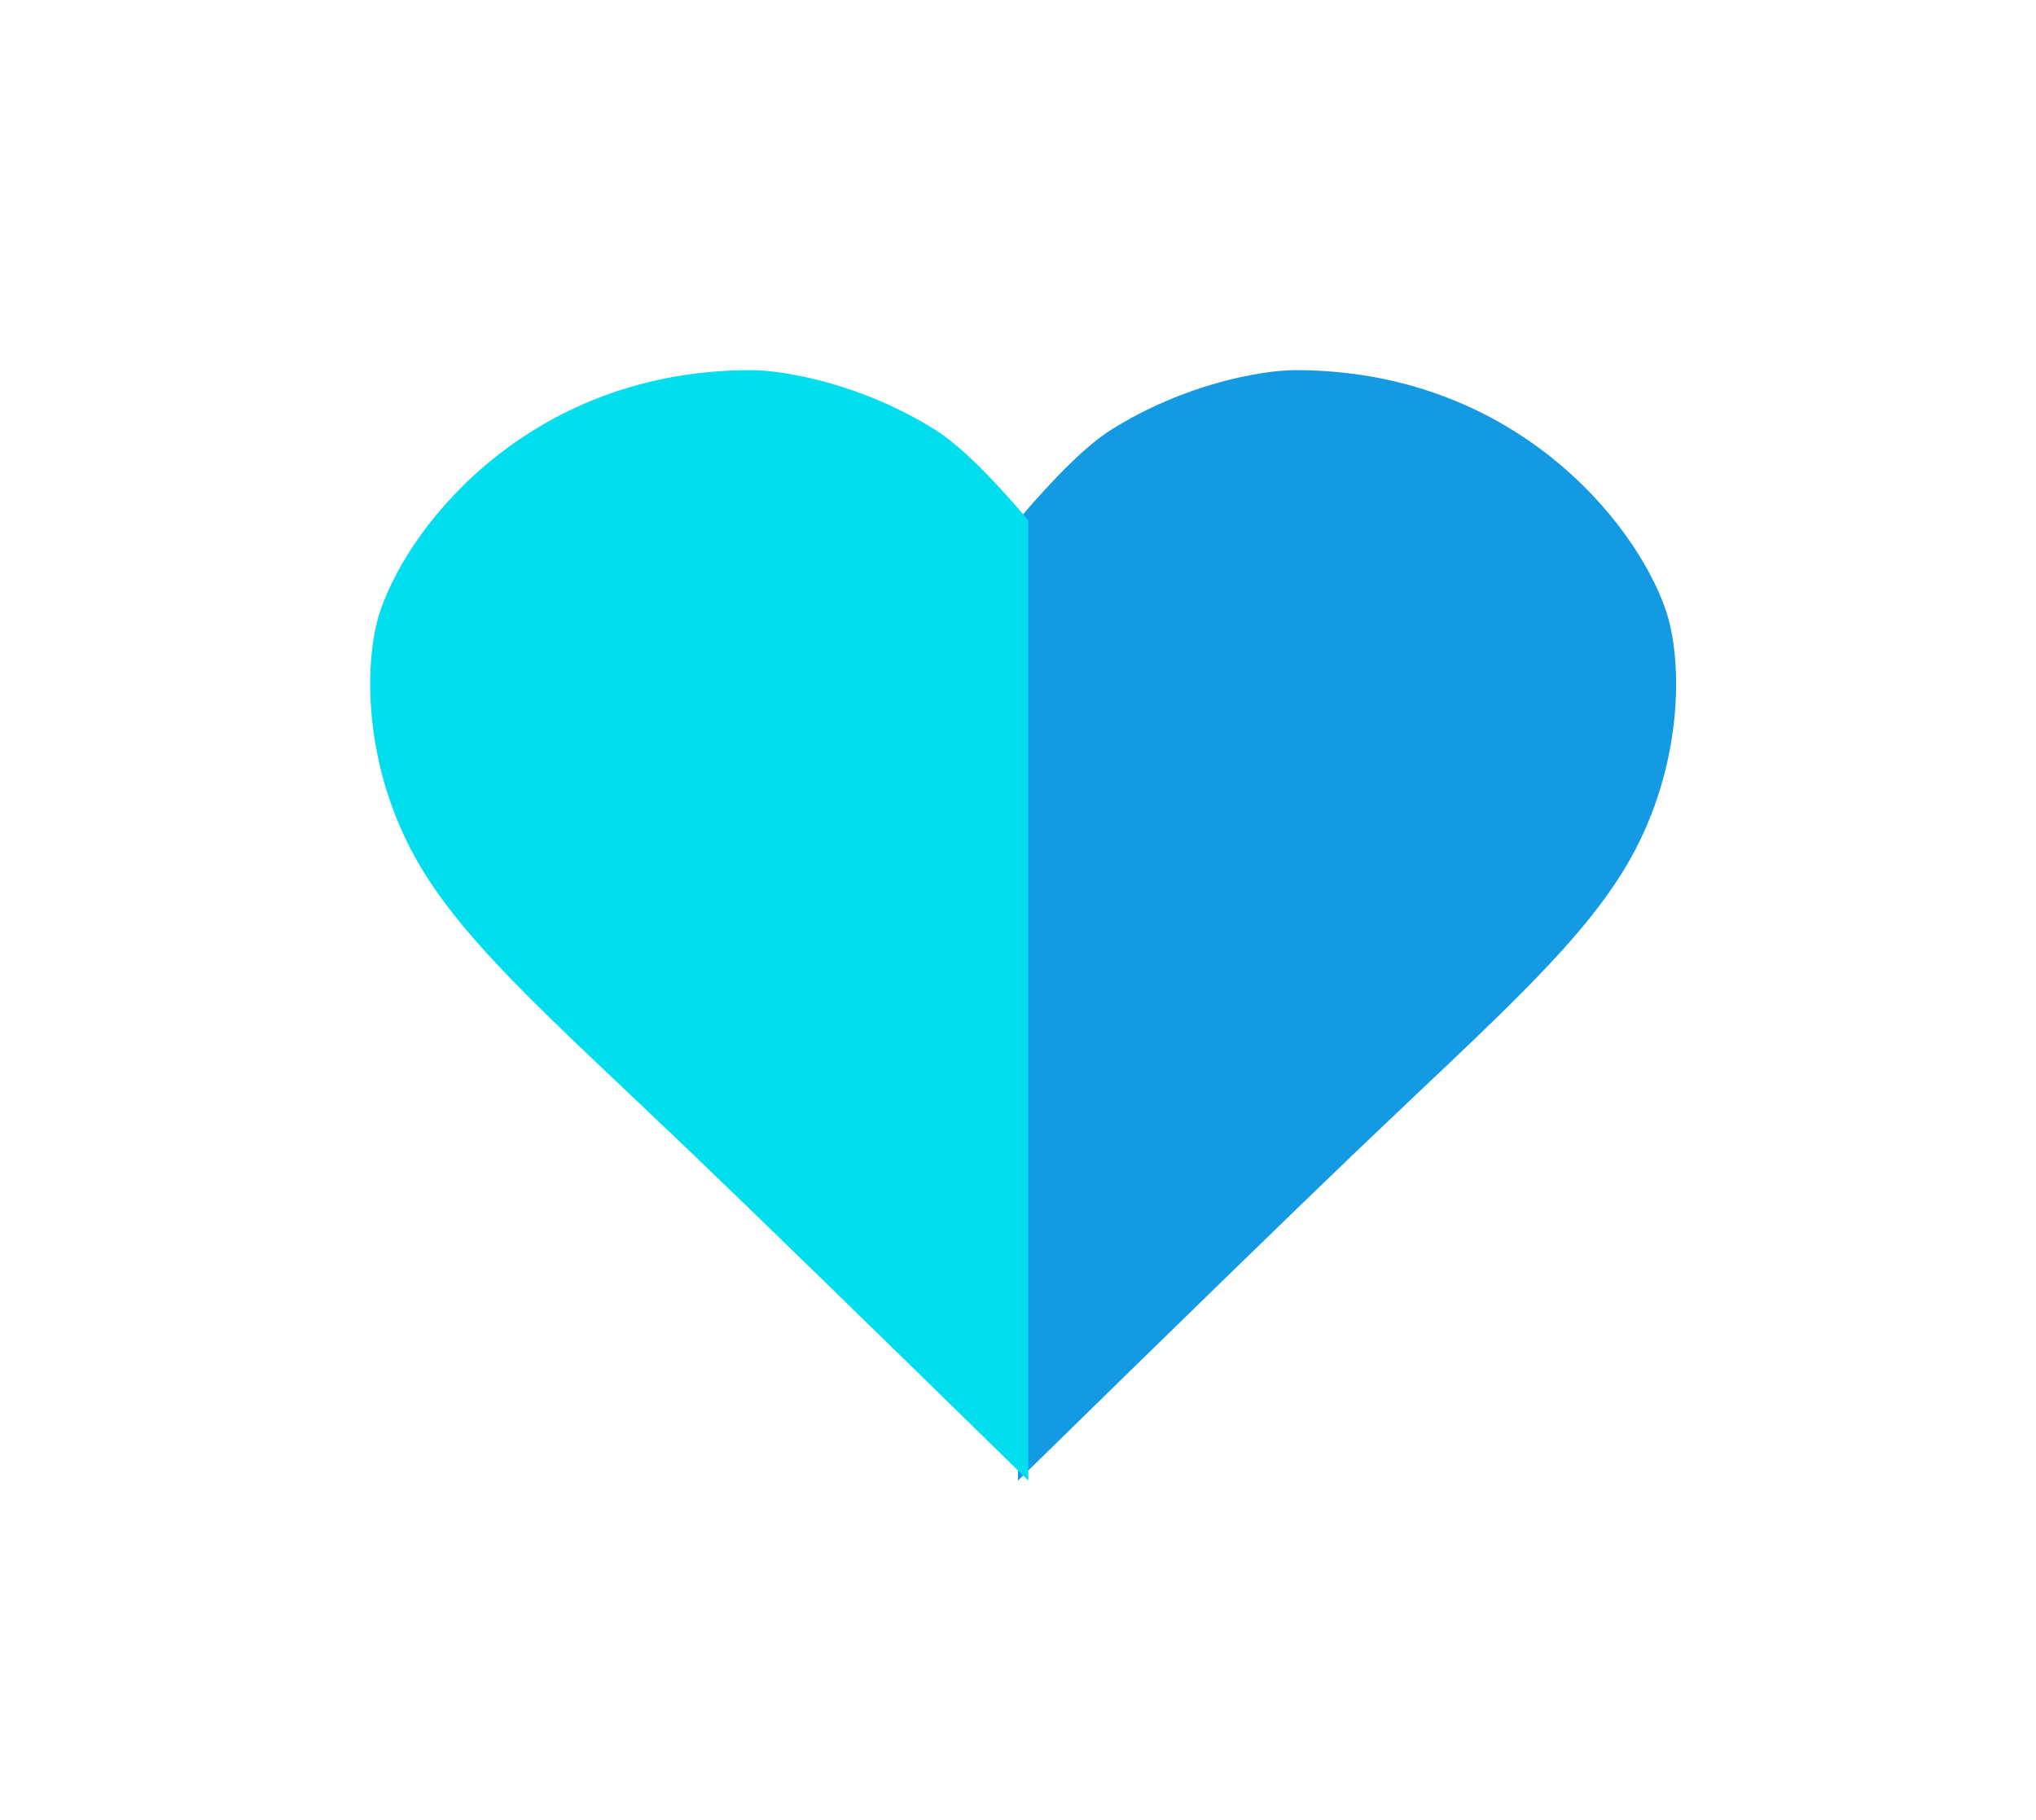 <?xml version="1.0" encoding="UTF-8"?>
<svg width="66px" height="59px" viewBox="0 0 66 59" version="1.1" xmlns="http://www.w3.org/2000/svg" xmlns:xlink="http://www.w3.org/1999/xlink">
    <!-- Generator: Sketch 52.6 (67491) - http://www.bohemiancoding.com/sketch -->
    <title>Group 9</title>
    <desc>Created with Sketch.</desc>
    <defs>
        <filter x="-53.5%" y="-63.9%" width="207.0%" height="227.8%" filterUnits="objectBoundingBox" id="filter-1">
            <feOffset dx="0" dy="0" in="SourceAlpha" result="shadowOffsetOuter1"></feOffset>
            <feGaussianBlur stdDeviation="6" in="shadowOffsetOuter1" result="shadowBlurOuter1"></feGaussianBlur>
            <feColorMatrix values="0 0 0 0 0.078   0 0 0 0 0.604   0 0 0 0 0.886  0 0 0 0.503 0" type="matrix" in="shadowBlurOuter1" result="shadowMatrixOuter1"></feColorMatrix>
            <feMerge>
                <feMergeNode in="shadowMatrixOuter1"></feMergeNode>
                <feMergeNode in="SourceGraphic"></feMergeNode>
            </feMerge>
        </filter>
    </defs>
    <g id="website-" stroke="none" stroke-width="1" fill="none" fill-rule="evenodd">
        <g id="1" transform="translate(-672, -4592)">
            <g id="Group-8" transform="translate(530, 4594)">
                <g id="Group-9" filter="url(#filter-1)" transform="translate(154, 10)">
                    <path d="M21,36 L21,4.865 C22.251,3.393 23.251,2.42 24,1.946 C26.335,0.468 28.858,-1.72011727e-13 30,0 C37,1.05083509e-12 41,4.865 42,7.784 C42.519,9.298 42.6,12.517 41,15.568 C39.516,18.398 36.551,20.943 32,25.297 C29.93,27.278 26.263,30.846 21,36 Z" id="Path-12" fill="#149AE2"></path>
                    <path d="M0,36 L0,4.865 C1.251,3.393 2.251,2.42 3,1.946 C5.335,0.468 7.858,-1.72011727e-13 9,0 C16,1.05083509e-12 20,4.865 21,7.784 C21.519,9.298 21.6,12.517 20,15.568 C18.516,18.398 15.551,20.943 11,25.297 C8.93,27.278 5.263,30.846 0,36 Z" id="Path-12" fill="#00DEEE" transform="translate(10.667, 18) scale(-1, 1) translate(-10.667, -18) "></path>
                </g>
            </g>
        </g>
    </g>
</svg>